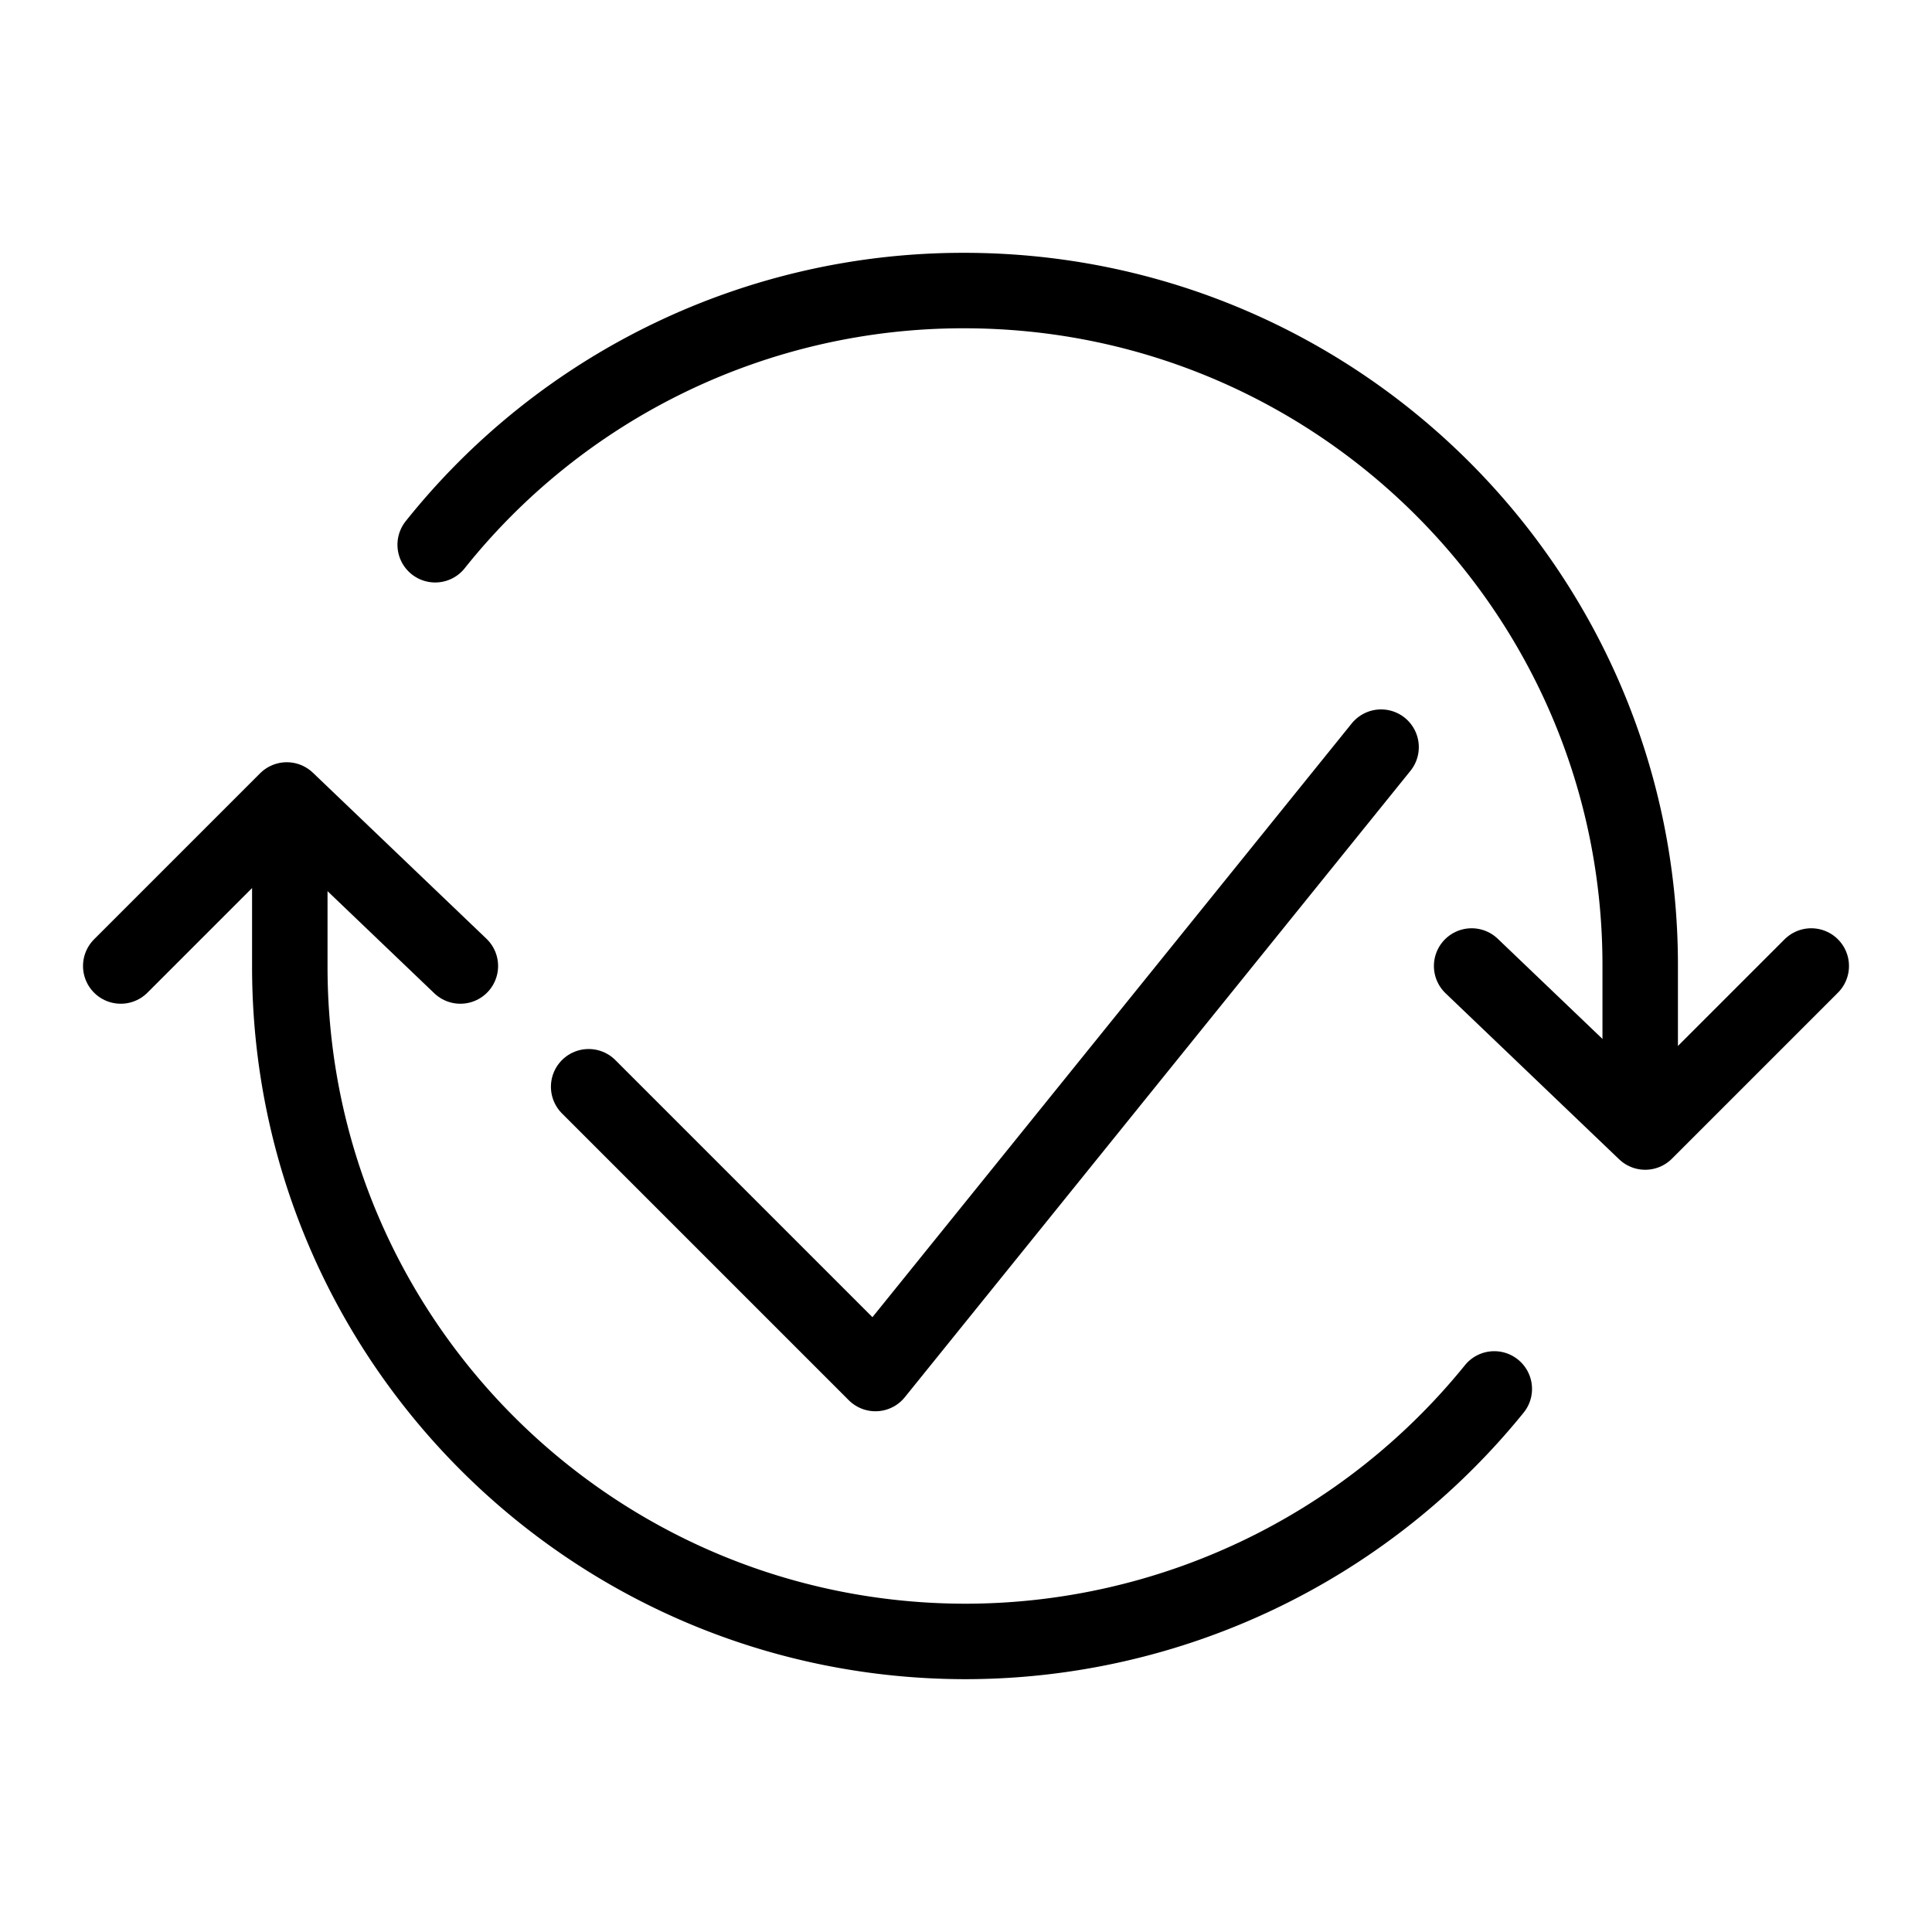 <svg height="512" viewBox="0 0 512 512" width="512" xmlns="http://www.w3.org/2000/svg">
    <polyline points="366 198 232 364 156 288" style="fill:none;stroke:currentColor;stroke-linecap:round;stroke-linejoin:round;stroke-width:20px"/>
    <path d="M434.67,285.59v-29.8C434.67,157.06,354.43,77,255.47,77a179,179,0,0,0-140.14,67.36m-38.53,82v29.8C76.8,355,157,435,256,435a180.45,180.45,0,0,0,140-66.92" style="fill:none;stroke:currentColor;stroke-linecap:round;stroke-linejoin:round;stroke-width:20px"/><polyline points="32 256 76 212 122 256" style="fill:none;stroke:currentColor;stroke-linecap:round;stroke-linejoin:round;stroke-width:20px"/><polyline points="480 256 436 300 390 256" style="fill:none;stroke:#000;stroke-linecap:round;stroke-linejoin:round;stroke-width:20px"/>
</svg>
